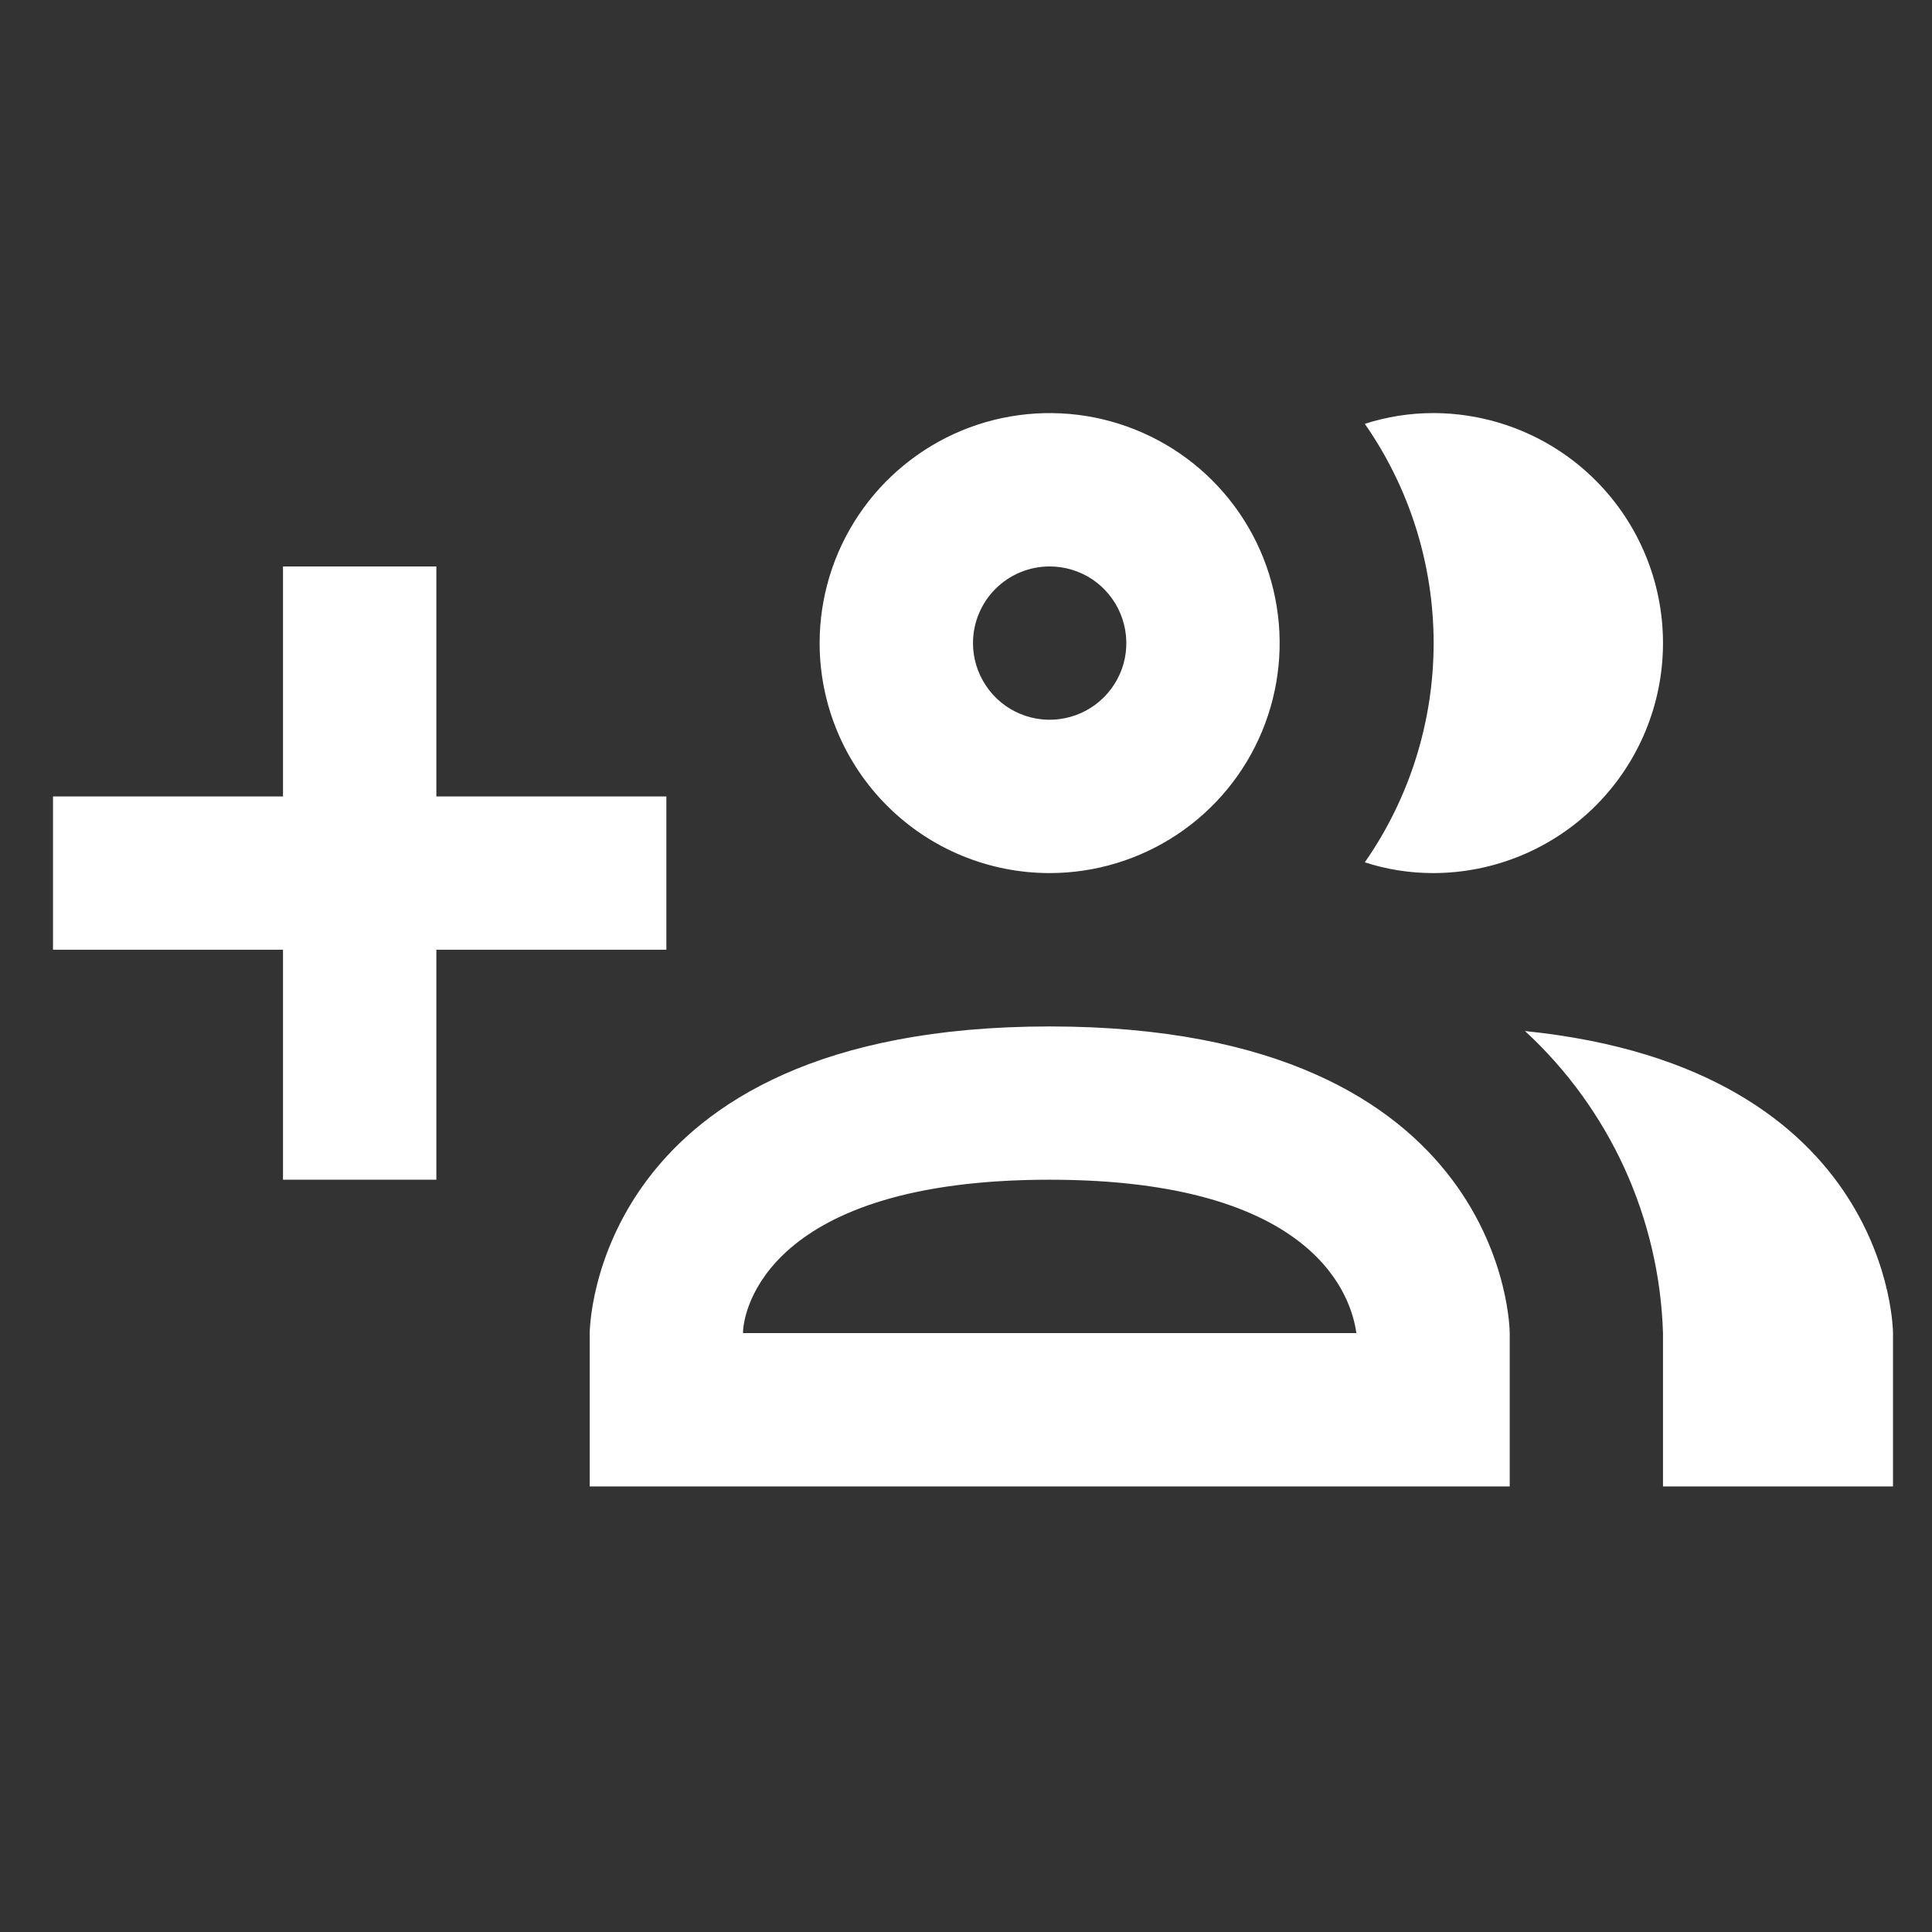 <svg width="21" height="21" viewBox="0 0 21 21" fill="none" xmlns="http://www.w3.org/2000/svg">
<rect x="0" y="0" width="21" height="21" fill="#333333" stroke="none"/>
<g id="account-multiple-plus-outline" clip-path="url(#clip0_3705_35351)">
<path id="Vector" d="M11.409 9.49C11.904 9.49 12.387 9.343 12.798 9.069C13.21 8.794 13.53 8.404 13.719 7.947C13.908 7.49 13.958 6.987 13.861 6.502C13.765 6.017 13.527 5.572 13.177 5.222C12.828 4.873 12.382 4.635 11.897 4.538C11.412 4.442 10.91 4.491 10.453 4.68C9.996 4.87 9.606 5.19 9.331 5.601C9.056 6.012 8.909 6.496 8.909 6.99C8.909 7.653 9.173 8.289 9.642 8.758C10.111 9.227 10.746 9.49 11.409 9.49ZM11.409 6.157C11.574 6.157 11.735 6.206 11.873 6.297C12.009 6.389 12.116 6.519 12.179 6.671C12.242 6.823 12.259 6.991 12.227 7.153C12.195 7.314 12.115 7.463 11.999 7.579C11.882 7.696 11.734 7.775 11.572 7.807C11.41 7.84 11.243 7.823 11.091 7.76C10.938 7.697 10.808 7.59 10.717 7.453C10.625 7.316 10.576 7.155 10.576 6.99C10.576 6.769 10.664 6.557 10.82 6.401C10.976 6.245 11.188 6.157 11.409 6.157ZM14.835 9.373C15.322 8.674 15.583 7.842 15.583 6.99C15.583 6.138 15.322 5.306 14.835 4.607C15.074 4.53 15.324 4.49 15.576 4.49C16.239 4.49 16.875 4.753 17.344 5.222C17.813 5.691 18.076 6.327 18.076 6.99C18.076 7.653 17.813 8.289 17.344 8.758C16.875 9.227 16.239 9.49 15.576 9.49C15.324 9.49 15.074 9.451 14.835 9.373ZM11.409 11.157C6.41 11.157 6.41 14.49 6.41 14.49V16.157H16.41V14.49C16.41 14.49 16.41 11.157 11.409 11.157ZM8.076 14.49C8.076 14.248 8.343 12.823 11.409 12.823C14.326 12.823 14.693 14.123 14.743 14.49H8.076ZM20.576 14.49V16.157H18.076V14.49C18.057 13.871 17.914 13.261 17.657 12.697C17.399 12.134 17.032 11.627 16.576 11.207C20.576 11.615 20.576 14.49 20.576 14.49ZM7.243 10.323H4.743V12.823H3.076V10.323H0.576V8.657H3.076V6.157H4.743V8.657H7.243V10.323Z" fill="white"/>
</g>
<defs>
<clipPath id="clip0_3705_35351">
<rect width="20" height="20" fill="white" transform="translate(0.576 0.323)"/>
</clipPath>
</defs>
</svg>
